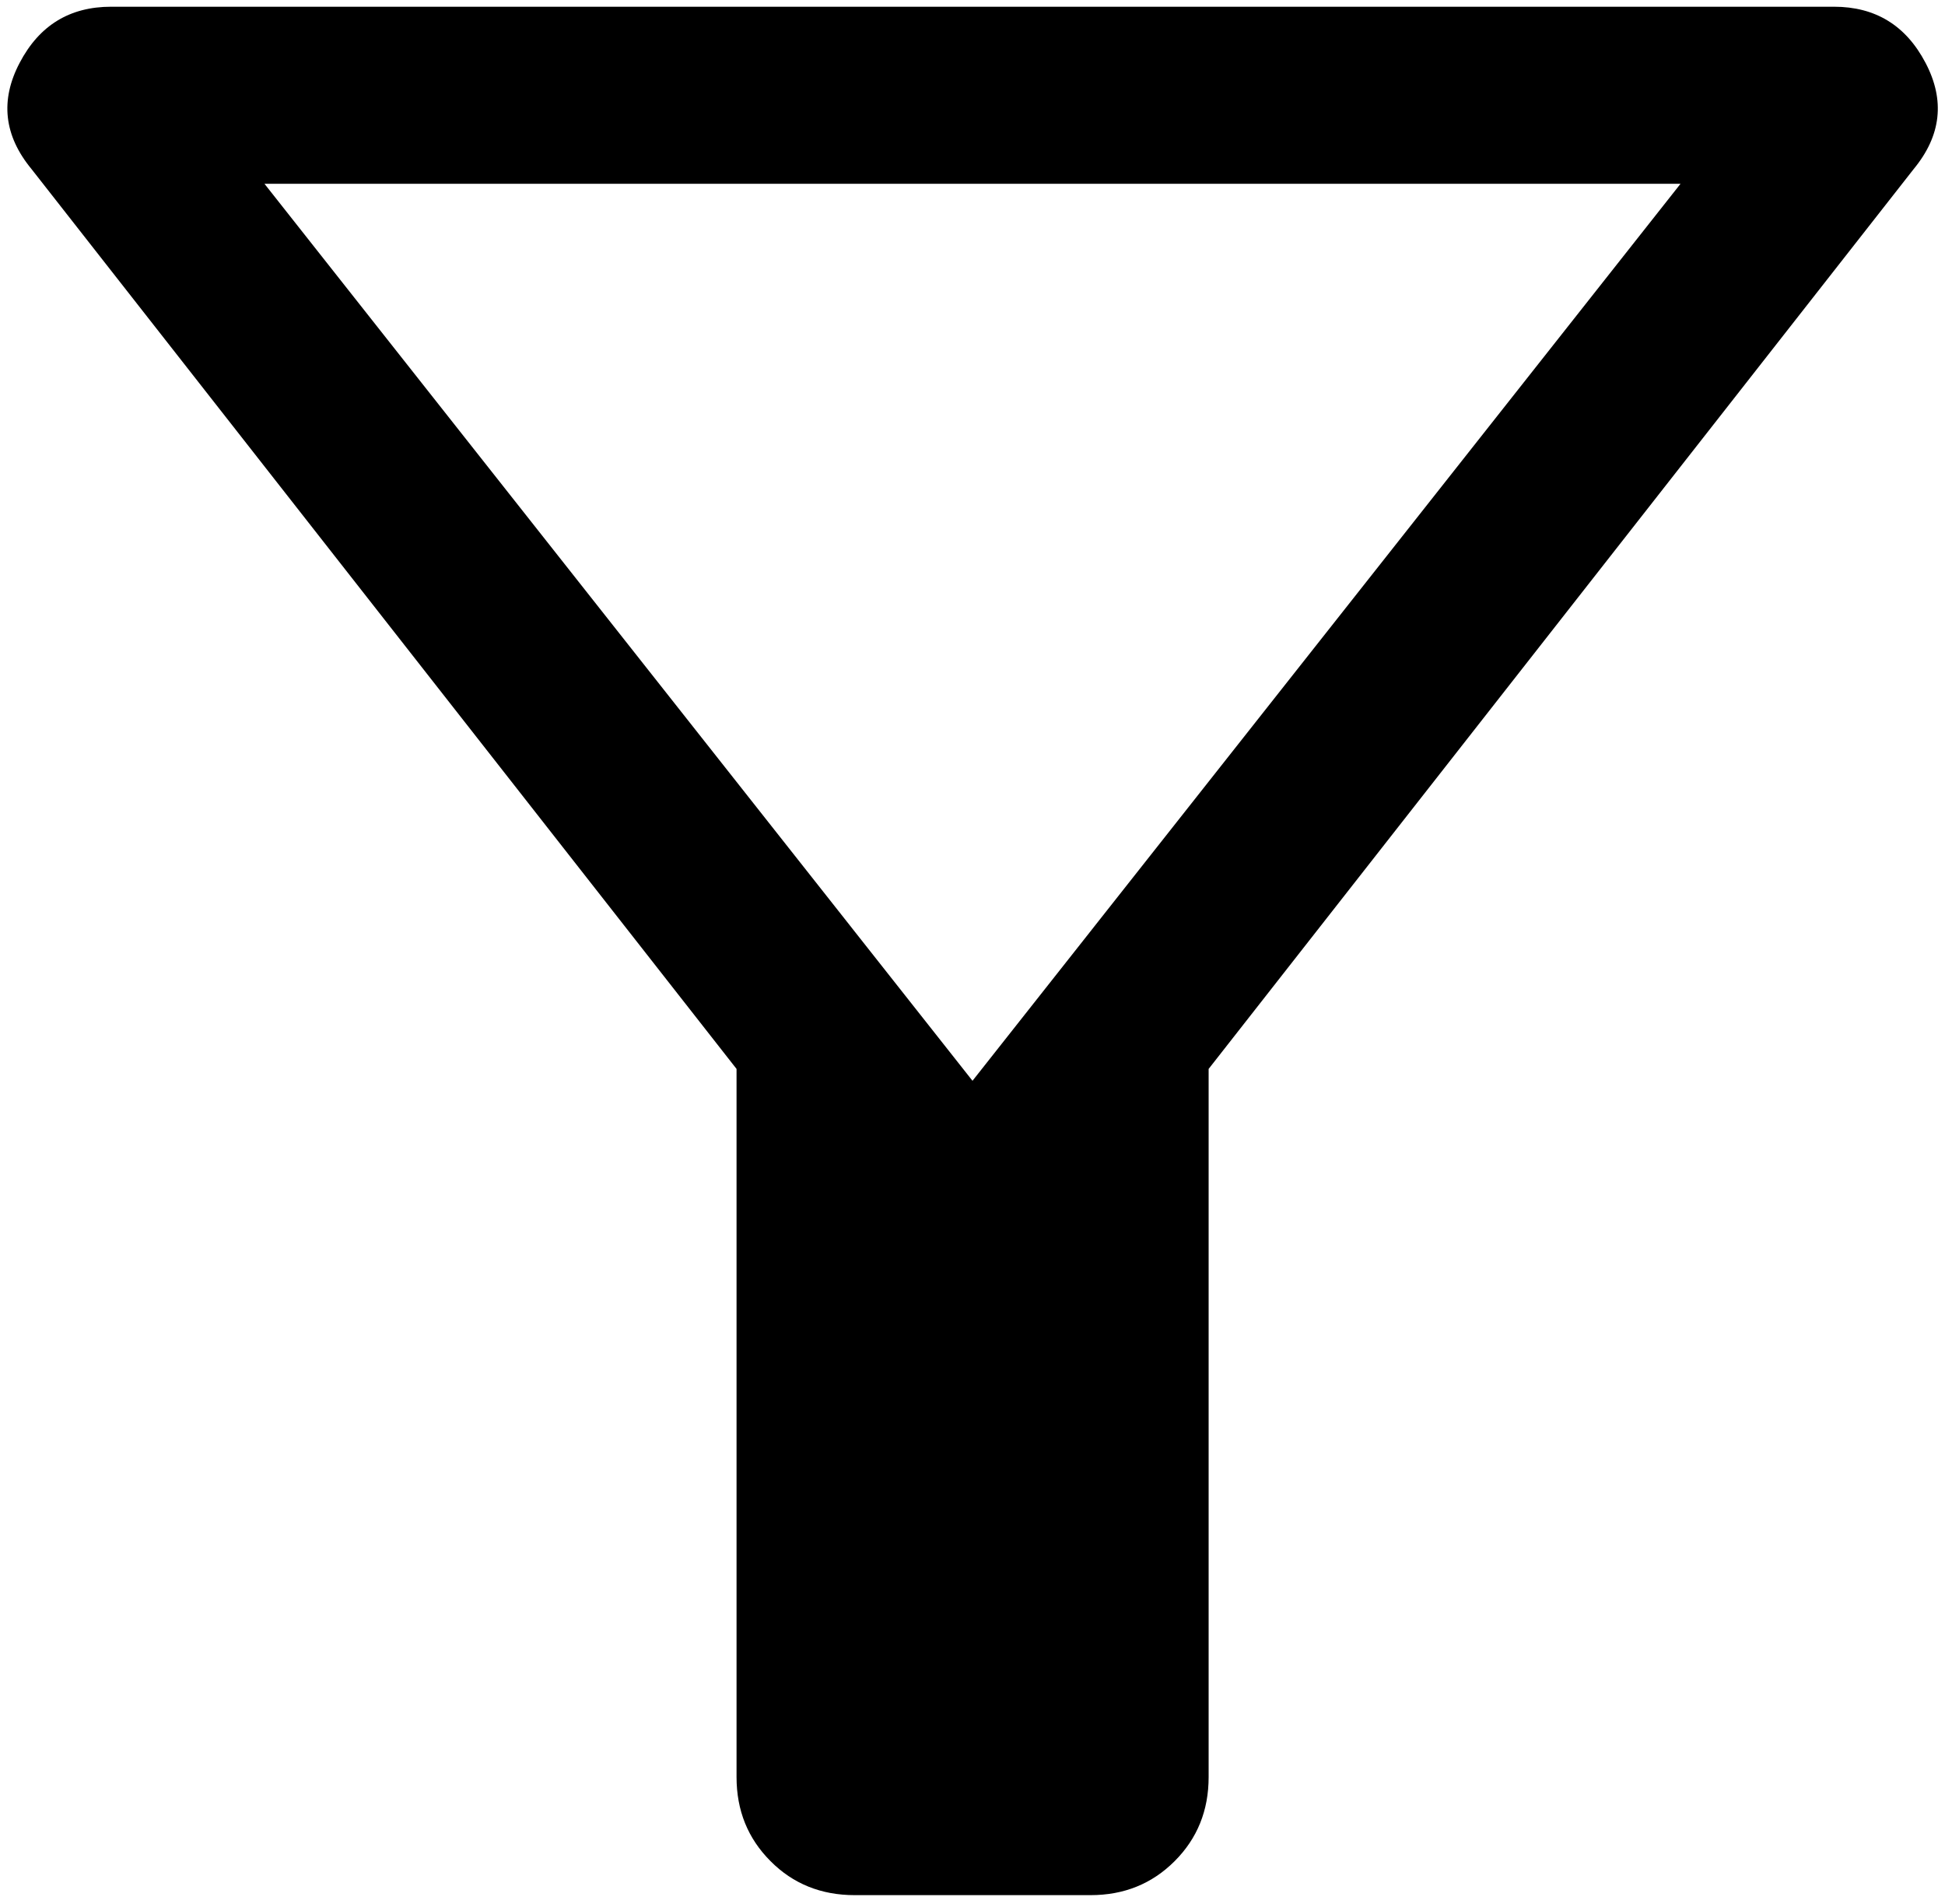 <?xml version="1.0" encoding="utf-8"?>
<svg viewBox="0 0 10.988 10.756" fill="none" xmlns="http://www.w3.org/2000/svg">
  <path d="M 4.828 10.705 C 4.639 10.705 4.48 10.641 4.353 10.513 C 4.225 10.385 4.161 10.227 4.161 10.038 L 4.161 6.038 L 0.178 0.955 C 0.022 0.766 0 0.566 0.111 0.355 C 0.222 0.143 0.394 0.038 0.628 0.038 L 10.361 0.038 C 10.594 0.038 10.767 0.143 10.878 0.355 C 10.989 0.566 10.967 0.766 10.811 0.955 L 6.828 6.038 L 6.828 10.038 C 6.828 10.227 6.764 10.385 6.636 10.513 C 6.508 10.641 6.35 10.705 6.161 10.705 L 4.828 10.705 Z M 5.494 6.105 L 9.494 1.038 L 1.494 1.038 L 5.494 6.105 Z" style="fill: rgb(0, 0, 0); paint-order: fill;"/>
</svg>